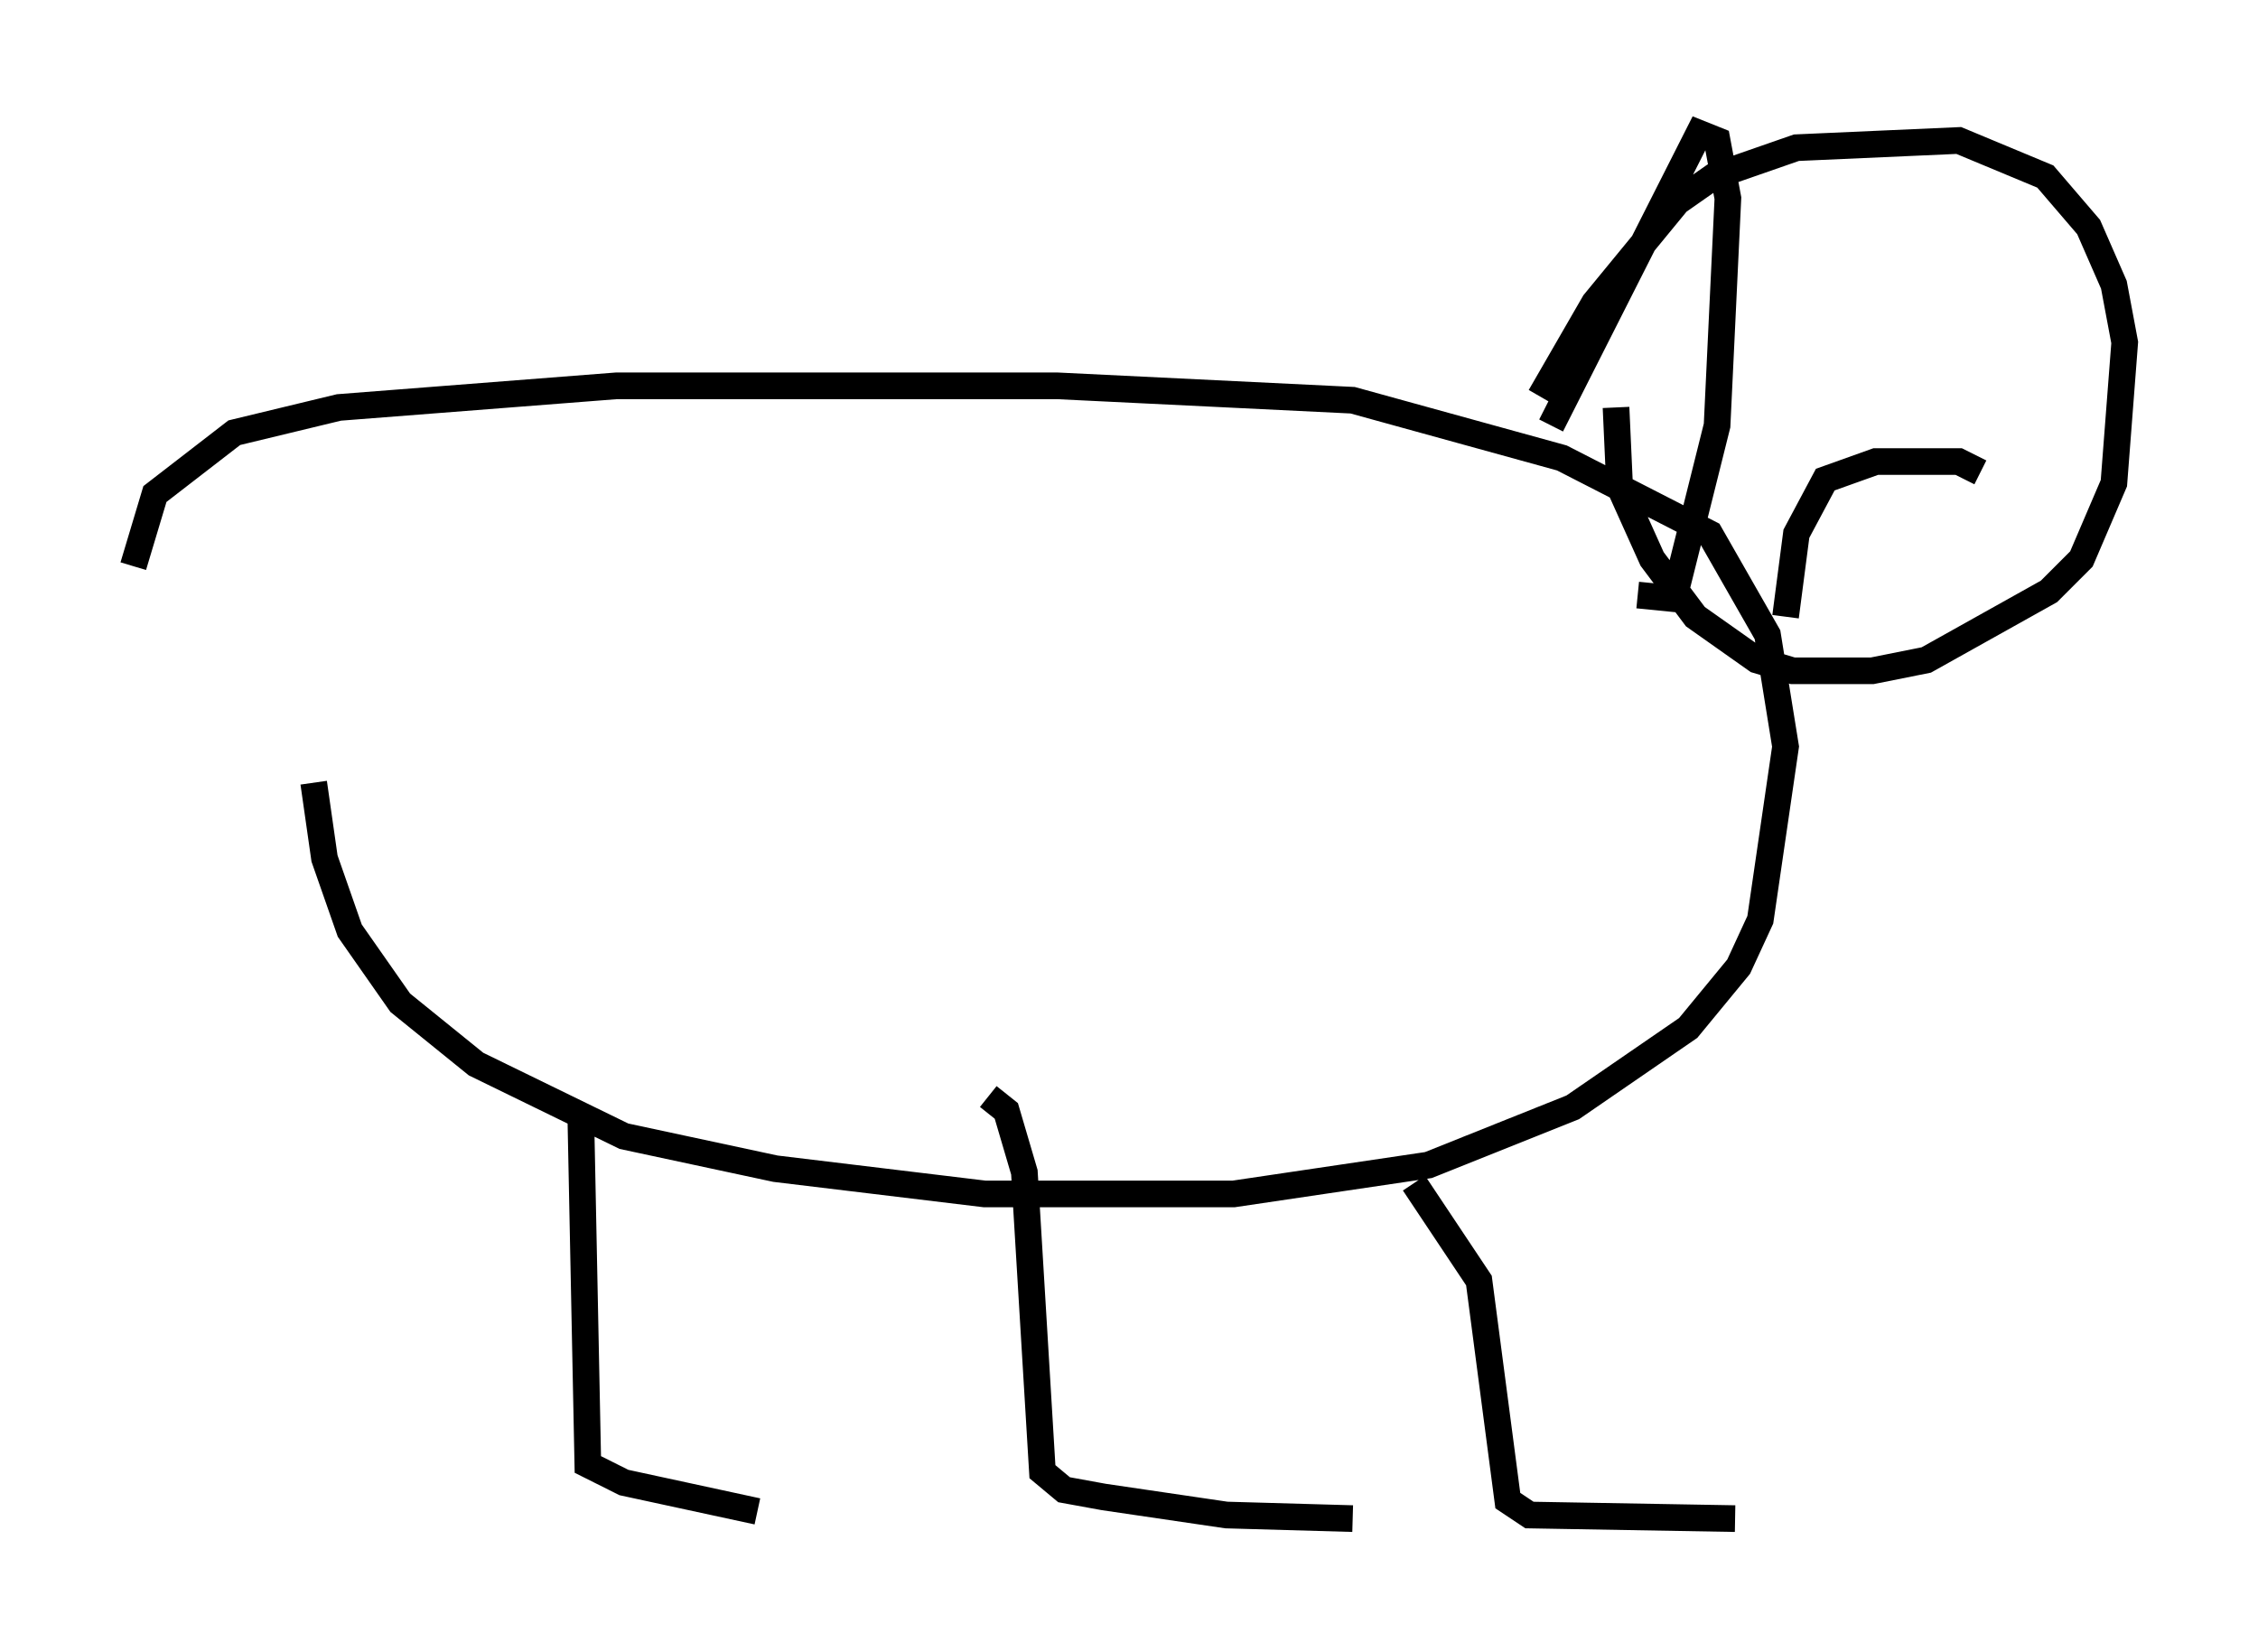 <?xml version="1.0" encoding="utf-8" ?>
<svg baseProfile="full" height="61.962" version="1.1" width="84.695" xmlns="http://www.w3.org/2000/svg" xmlns:ev="http://www.w3.org/2001/xml-events" xmlns:xlink="http://www.w3.org/1999/xlink"><defs /><rect fill="white" height="61.962" width="84.695" x="0" y="0" /><path d="M11.766, 21.915 m0.0, 7.442 l0.406, 2.842 0.947, 2.706 l1.894, 2.706 2.842, 2.3 l5.548, 2.706 5.683, 1.218 l7.848, 0.947 9.337, 0.0 l7.307, -1.083 5.413, -2.165 l4.33, -2.977 1.894, -2.3 l0.812, -1.759 0.947, -6.495 l-0.677, -4.195 -2.165, -3.789 l-5.548, -2.842 -7.848, -2.165 l-11.096, -0.541 -16.509, 0.0 l-10.419, 0.812 -3.924, 0.947 l-2.977, 2.3 -0.812, 2.706 m16.779, 20.297 l0.271, 13.396 1.353, 0.677 l5.007, 1.083 m8.66, -15.561 l0.677, 0.541 0.677, 2.3 l0.677, 11.231 0.812, 0.677 l1.488, 0.271 4.601, 0.677 l4.736, 0.135 m2.3, -12.584 l2.436, 3.654 1.083, 8.254 l0.812, 0.541 7.713, 0.135 m-6.901, -41.001 l5.548, -10.961 0.677, 0.271 l0.406, 2.165 -0.406, 8.525 l-1.624, 6.495 -1.353, -0.135 m-3.654, -7.442 l2.03, -3.518 3.112, -3.789 l1.353, -0.947 3.112, -1.083 l6.089, -0.271 3.248, 1.353 l1.624, 1.894 0.947, 2.165 l0.406, 2.165 -0.406, 5.277 l-1.218, 2.842 -1.218, 1.218 l-4.601, 2.571 -2.03, 0.406 l-2.977, 0.0 -1.353, -0.406 l-2.3, -1.624 -1.624, -2.165 l-1.218, -2.706 -0.135, -2.977 m12.178, -4.465 l0.0, 0.0 m-5.819, 12.314 l0.406, -3.112 1.083, -2.03 l1.894, -0.677 3.112, 0.0 l0.812, 0.406 " fill="none" stroke="black" stroke-width="1" /></svg>
